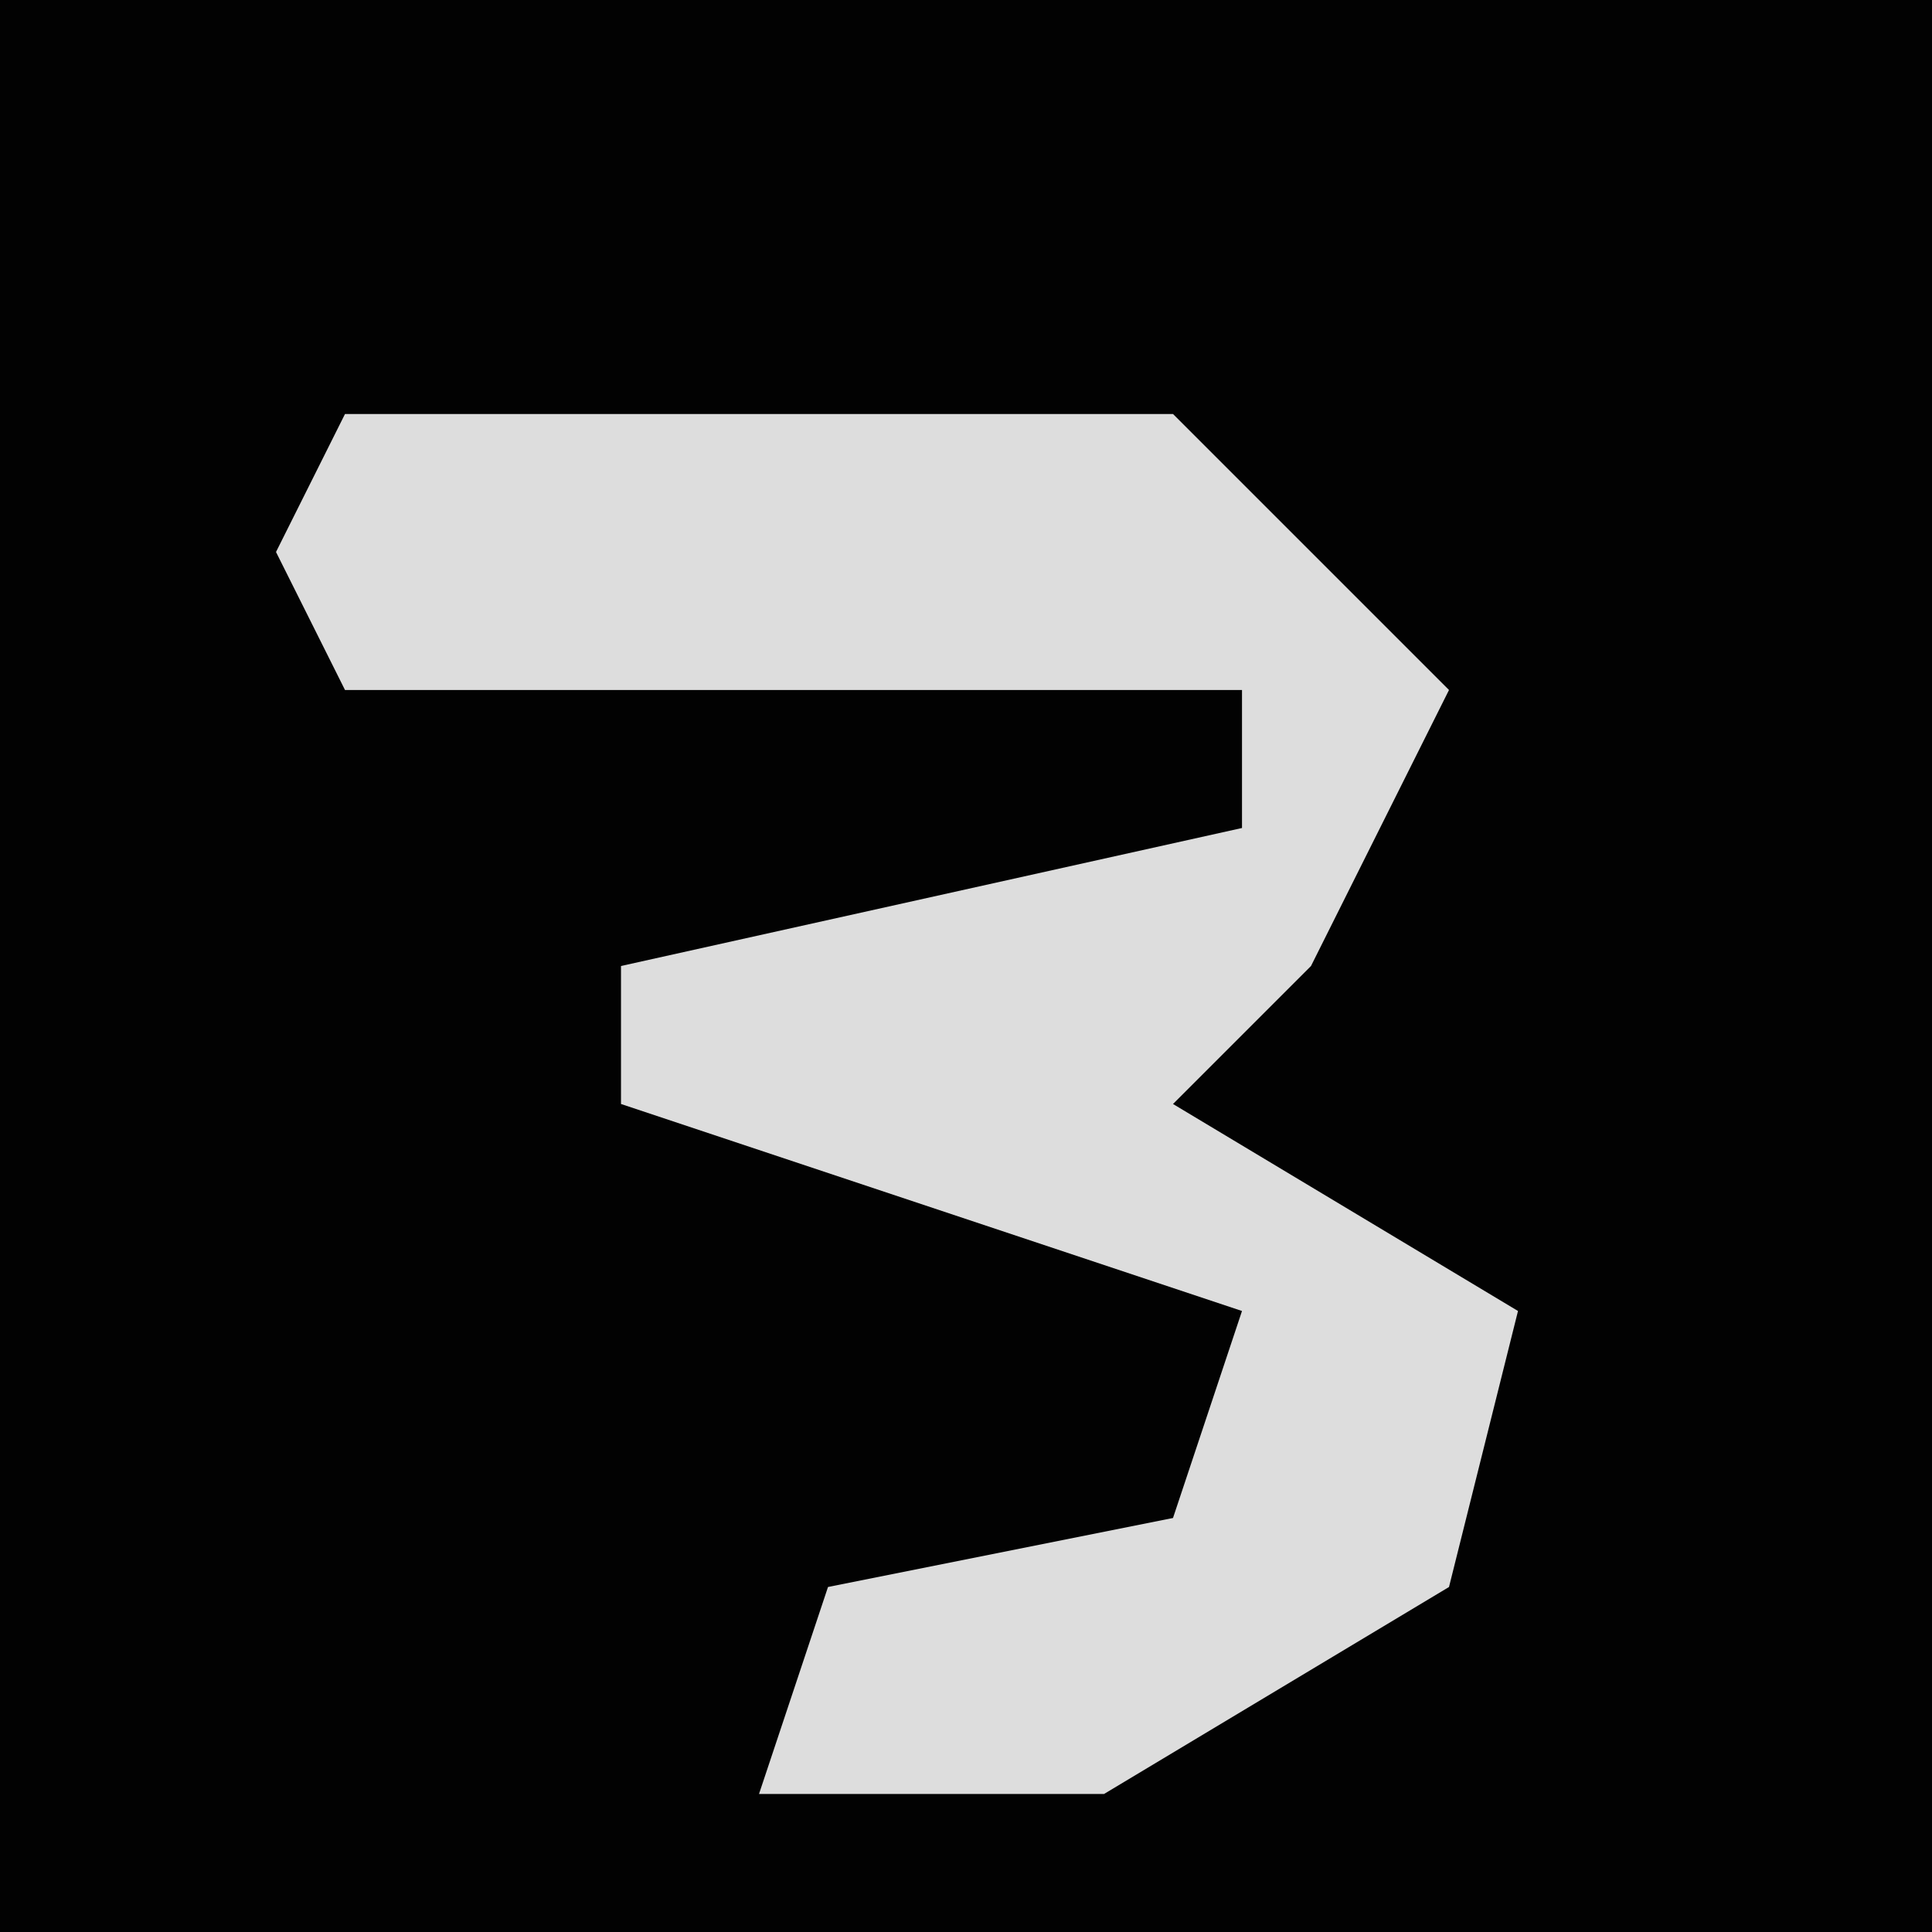 <?xml version="1.0" encoding="UTF-8"?>
<svg version="1.1" xmlns="http://www.w3.org/2000/svg" width="28" height="28">
<path d="M0,0 L28,0 L28,28 L0,28 Z " fill="#020202" transform="translate(0,0)"/>
<path d="M0,0 L12,0 L16,4 L14,8 L12,10 L17,13 L16,17 L11,20 L6,20 L7,17 L12,16 L13,13 L4,10 L4,8 L13,6 L13,4 L0,4 L-1,2 Z " fill="#DDDDDD" transform="translate(5,6)"/>
</svg>
